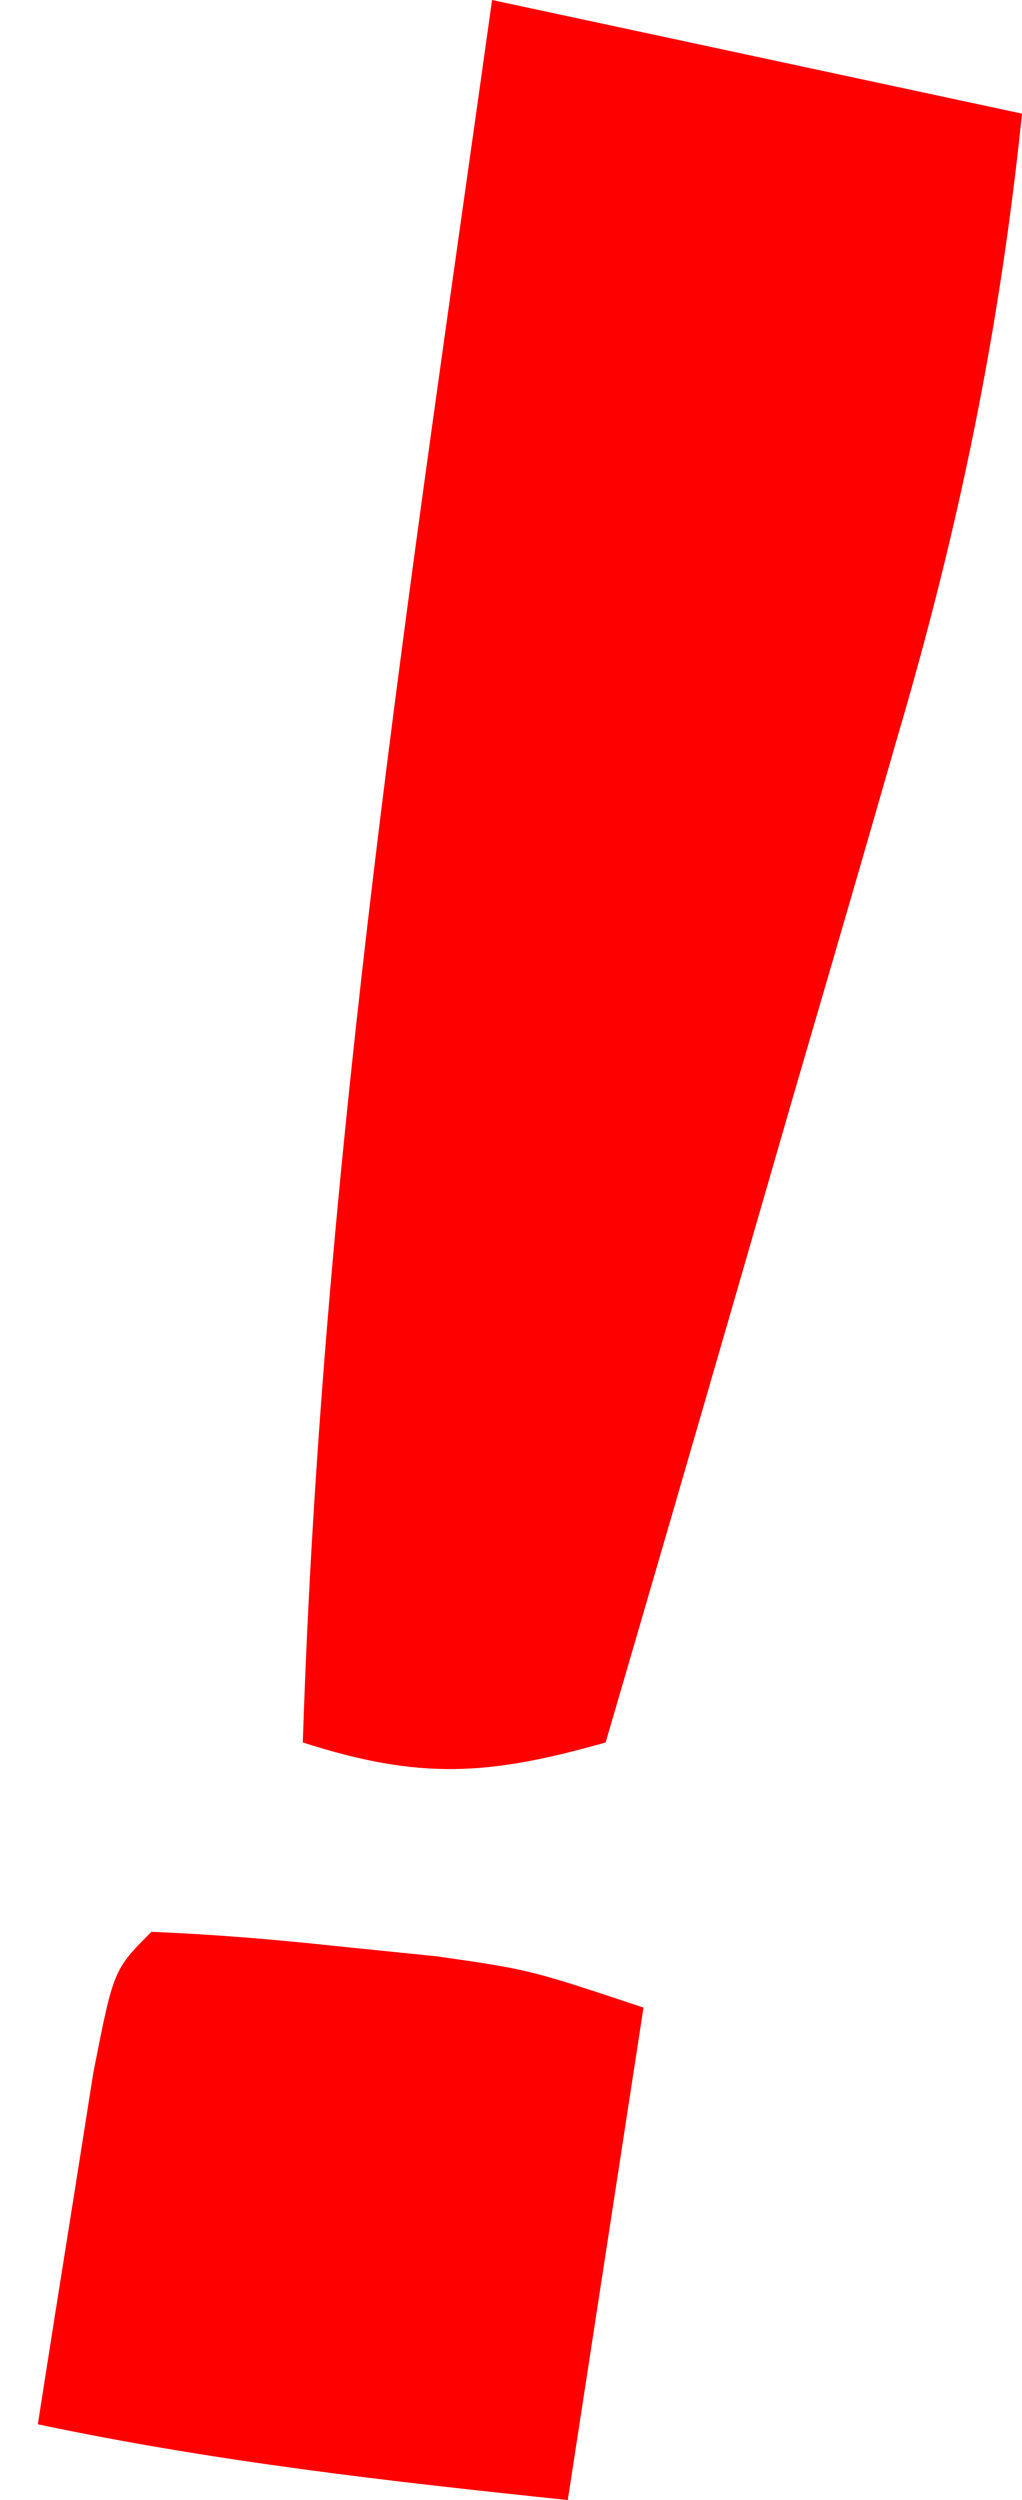 <?xml version="1.0" encoding="UTF-8"?>
<svg version="1.1" xmlns="http://www.w3.org/2000/svg" width="27" height="66">
<path d="M0 0 C4.62 0.99 9.24 1.98 14 3 C13.414 8.701 12.334 13.947 10.715 19.438 C10.494 20.203 10.274 20.969 10.047 21.757 C9.349 24.173 8.643 26.587 7.938 29 C7.46 30.65 6.983 32.299 6.506 33.949 C5.344 37.968 4.174 41.985 3 46 C-0.097 46.878 -1.906 46.994 -5 46 C-4.506 30.546 -2.14 15.292 0 0 Z " fill="#FF0000" transform="translate(13,0)"/>
<path d="M0 0 C1.629 0.064 3.254 0.201 4.875 0.375 C6.201 0.51 6.201 0.51 7.555 0.648 C10 1 10 1 13 2 C12.34 6.29 11.68 10.58 11 15 C6.269 14.506 1.657 13.984 -3 13 C-2.692 11.02 -2.379 9.041 -2.062 7.062 C-1.888 5.96 -1.714 4.858 -1.535 3.723 C-1 1 -1 1 0 0 Z " fill="#FF0000" transform="translate(4,51)"/>
</svg>
